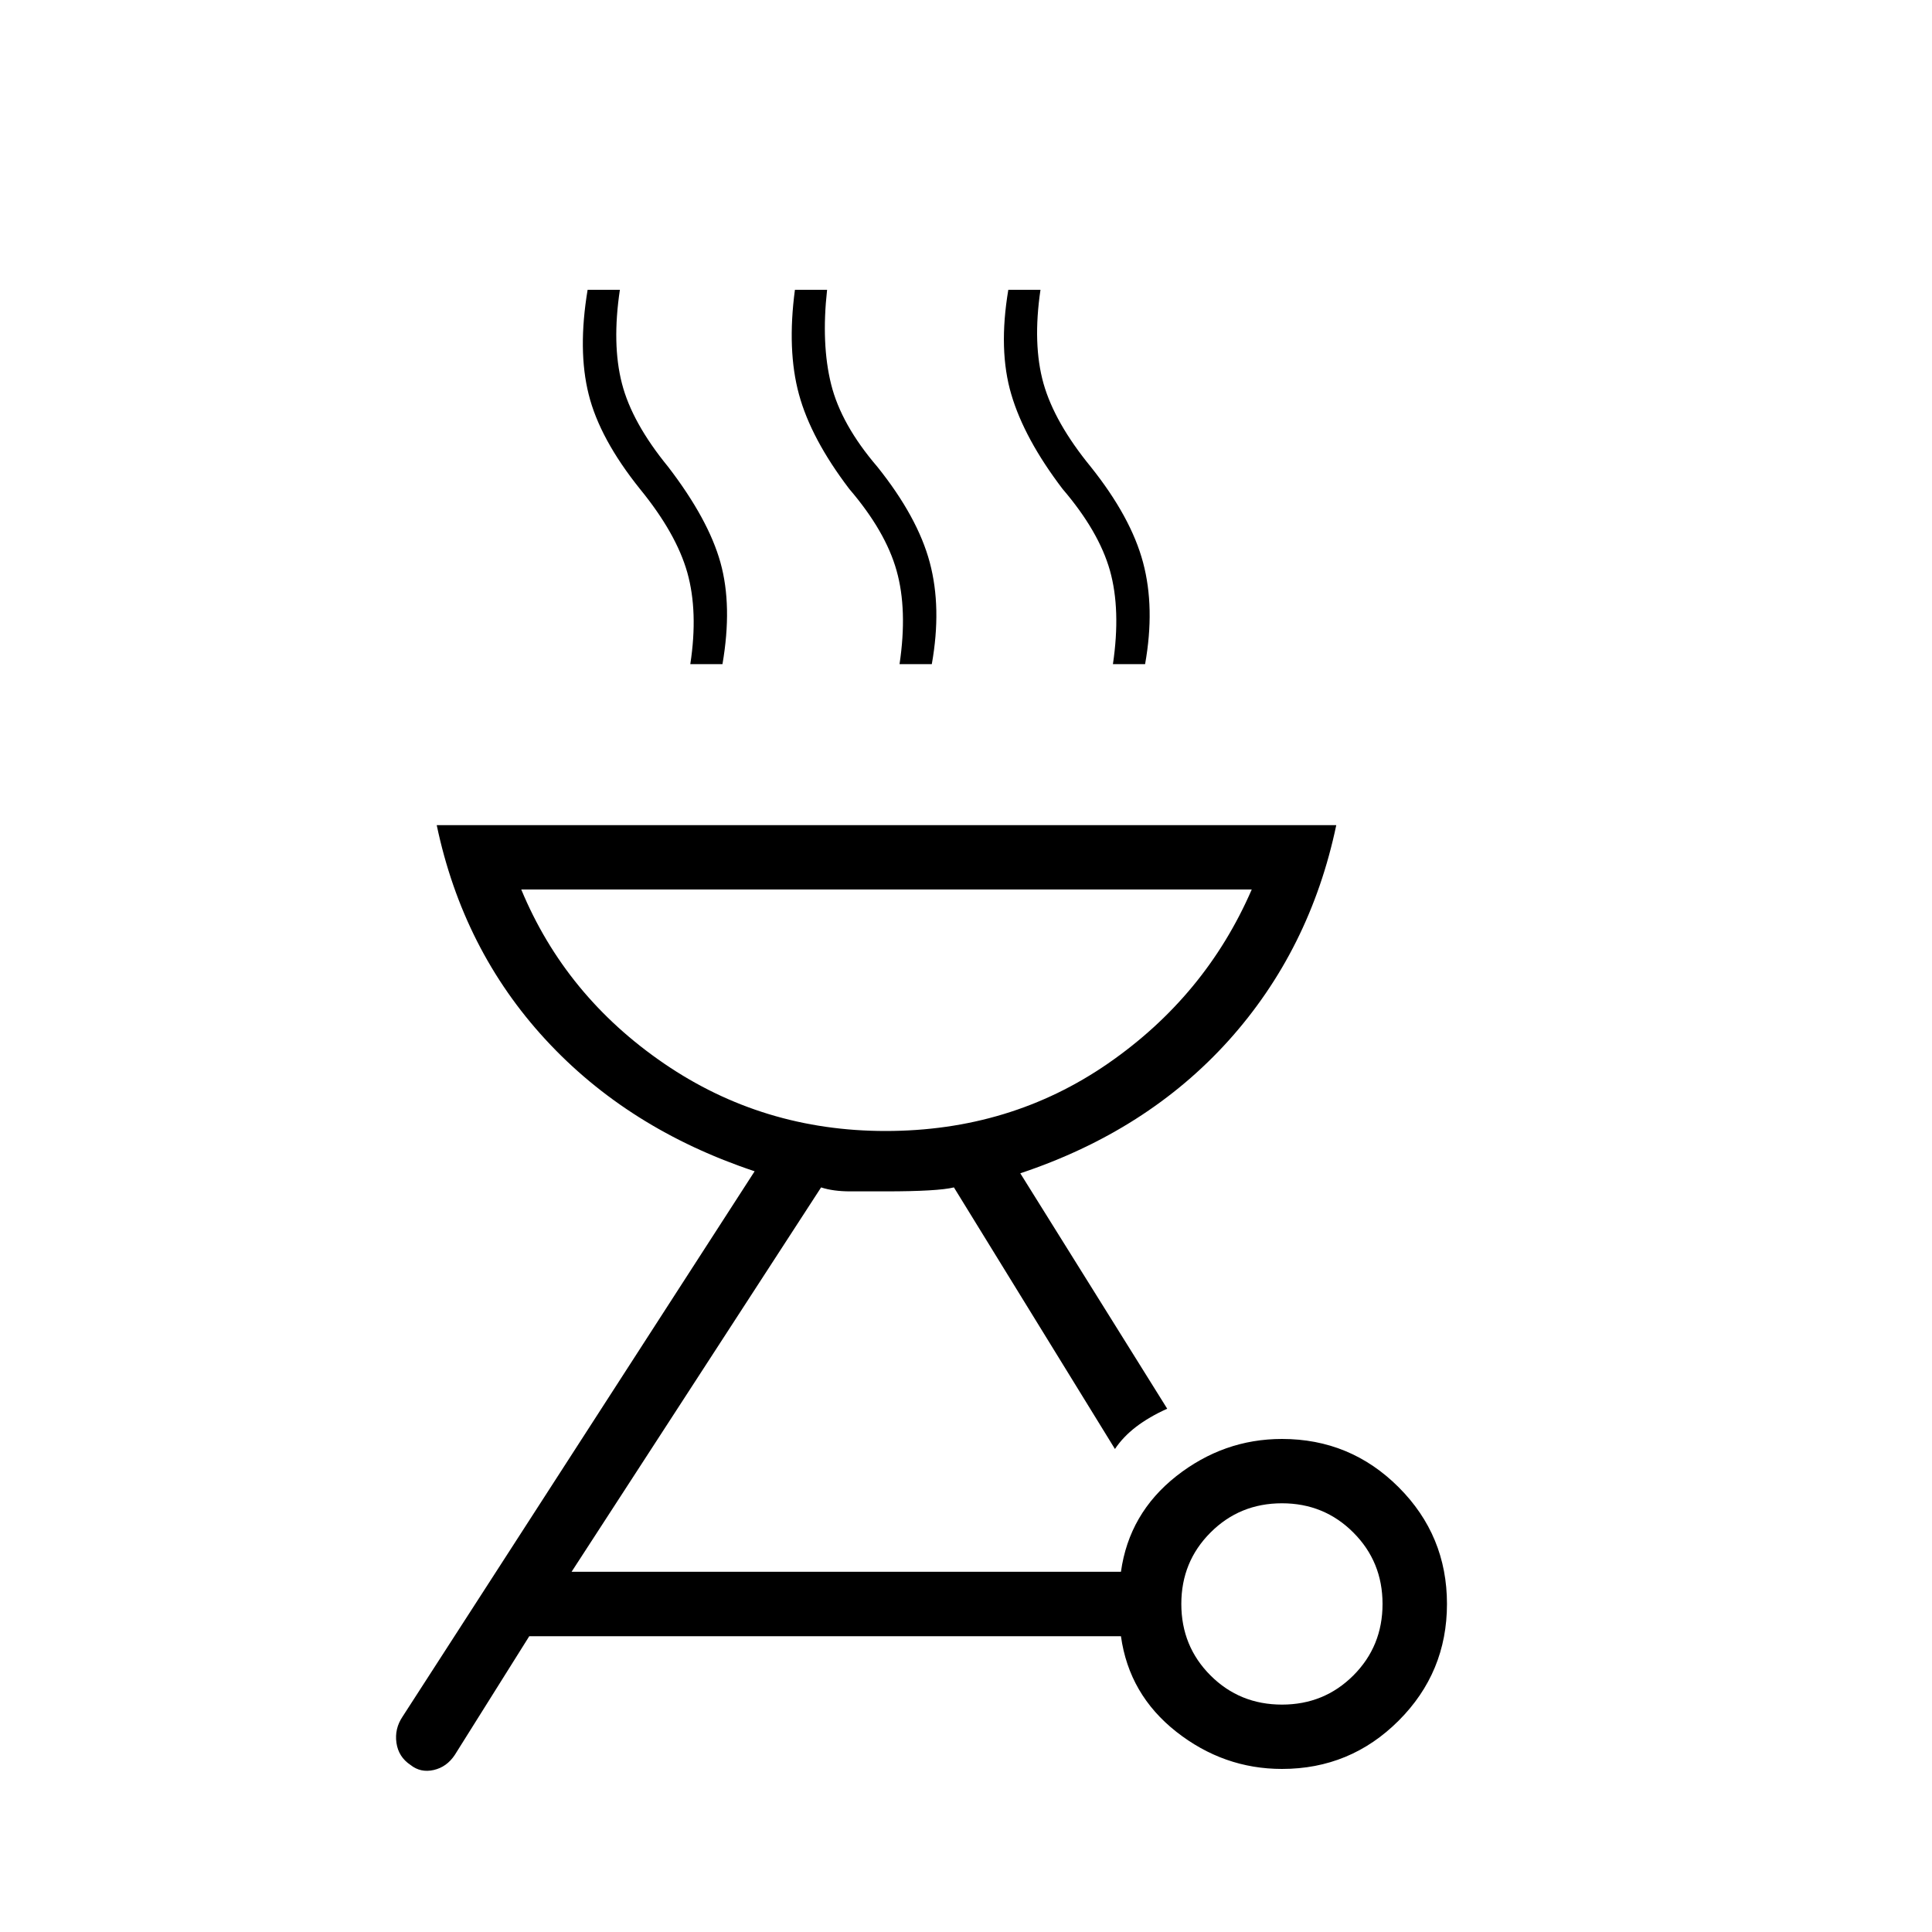 <svg xmlns="http://www.w3.org/2000/svg" height="20" width="20"><path d="M13.271 14.896q.708 0 1.208.5t.5 1.208q0 .708-.5 1.208t-1.208.5q-.604 0-1.094-.385-.489-.385-.573-.989H5.479l-.771 1.229q-.083.125-.218.156-.136.031-.24-.052-.125-.083-.146-.229-.021-.146.063-.271l3.645-5.646Q6.5 11.688 5.646 10.76q-.854-.927-1.125-2.218h9.312q-.271 1.291-1.114 2.229-.844.937-2.157 1.375l1.521 2.437q-.187.084-.323.188-.135.104-.218.229l-1.667-2.708q-.167.041-.708.041h-.365q-.177 0-.302-.041l-2.583 3.979h5.687q.084-.604.573-.99.49-.385 1.094-.385Zm0 2.75q.437 0 .739-.302t.302-.74q0-.437-.302-.739-.302-.303-.739-.303-.438 0-.74.303-.302.302-.302.739 0 .438.302.74t.74.302Zm-4.104-5.938q1.291 0 2.302-.698 1.01-.698 1.489-1.802H5.396q.458 1.104 1.479 1.802 1.021.698 2.292.698ZM7.146 6.875q.083-.542-.031-.948-.115-.406-.49-.865-.417-.52-.531-.979Q5.979 3.625 6.083 3h.334q-.084.562.021.969.104.406.479.864.416.542.541.99.125.448.021 1.052Zm2.166 0q.084-.563-.031-.969-.114-.406-.489-.844-.396-.52-.521-.979Q8.146 3.625 8.229 3h.333q-.062.562.042.979.104.417.479.854.417.521.542.99.125.469.021 1.052Zm2.209 0q.083-.563-.031-.969-.115-.406-.49-.844-.396-.52-.531-.979-.136-.458-.031-1.083h.333q-.083.562.031.969.115.406.49.864.416.521.541.99.125.469.021 1.052Zm-2.354 4.833Z"/></svg>